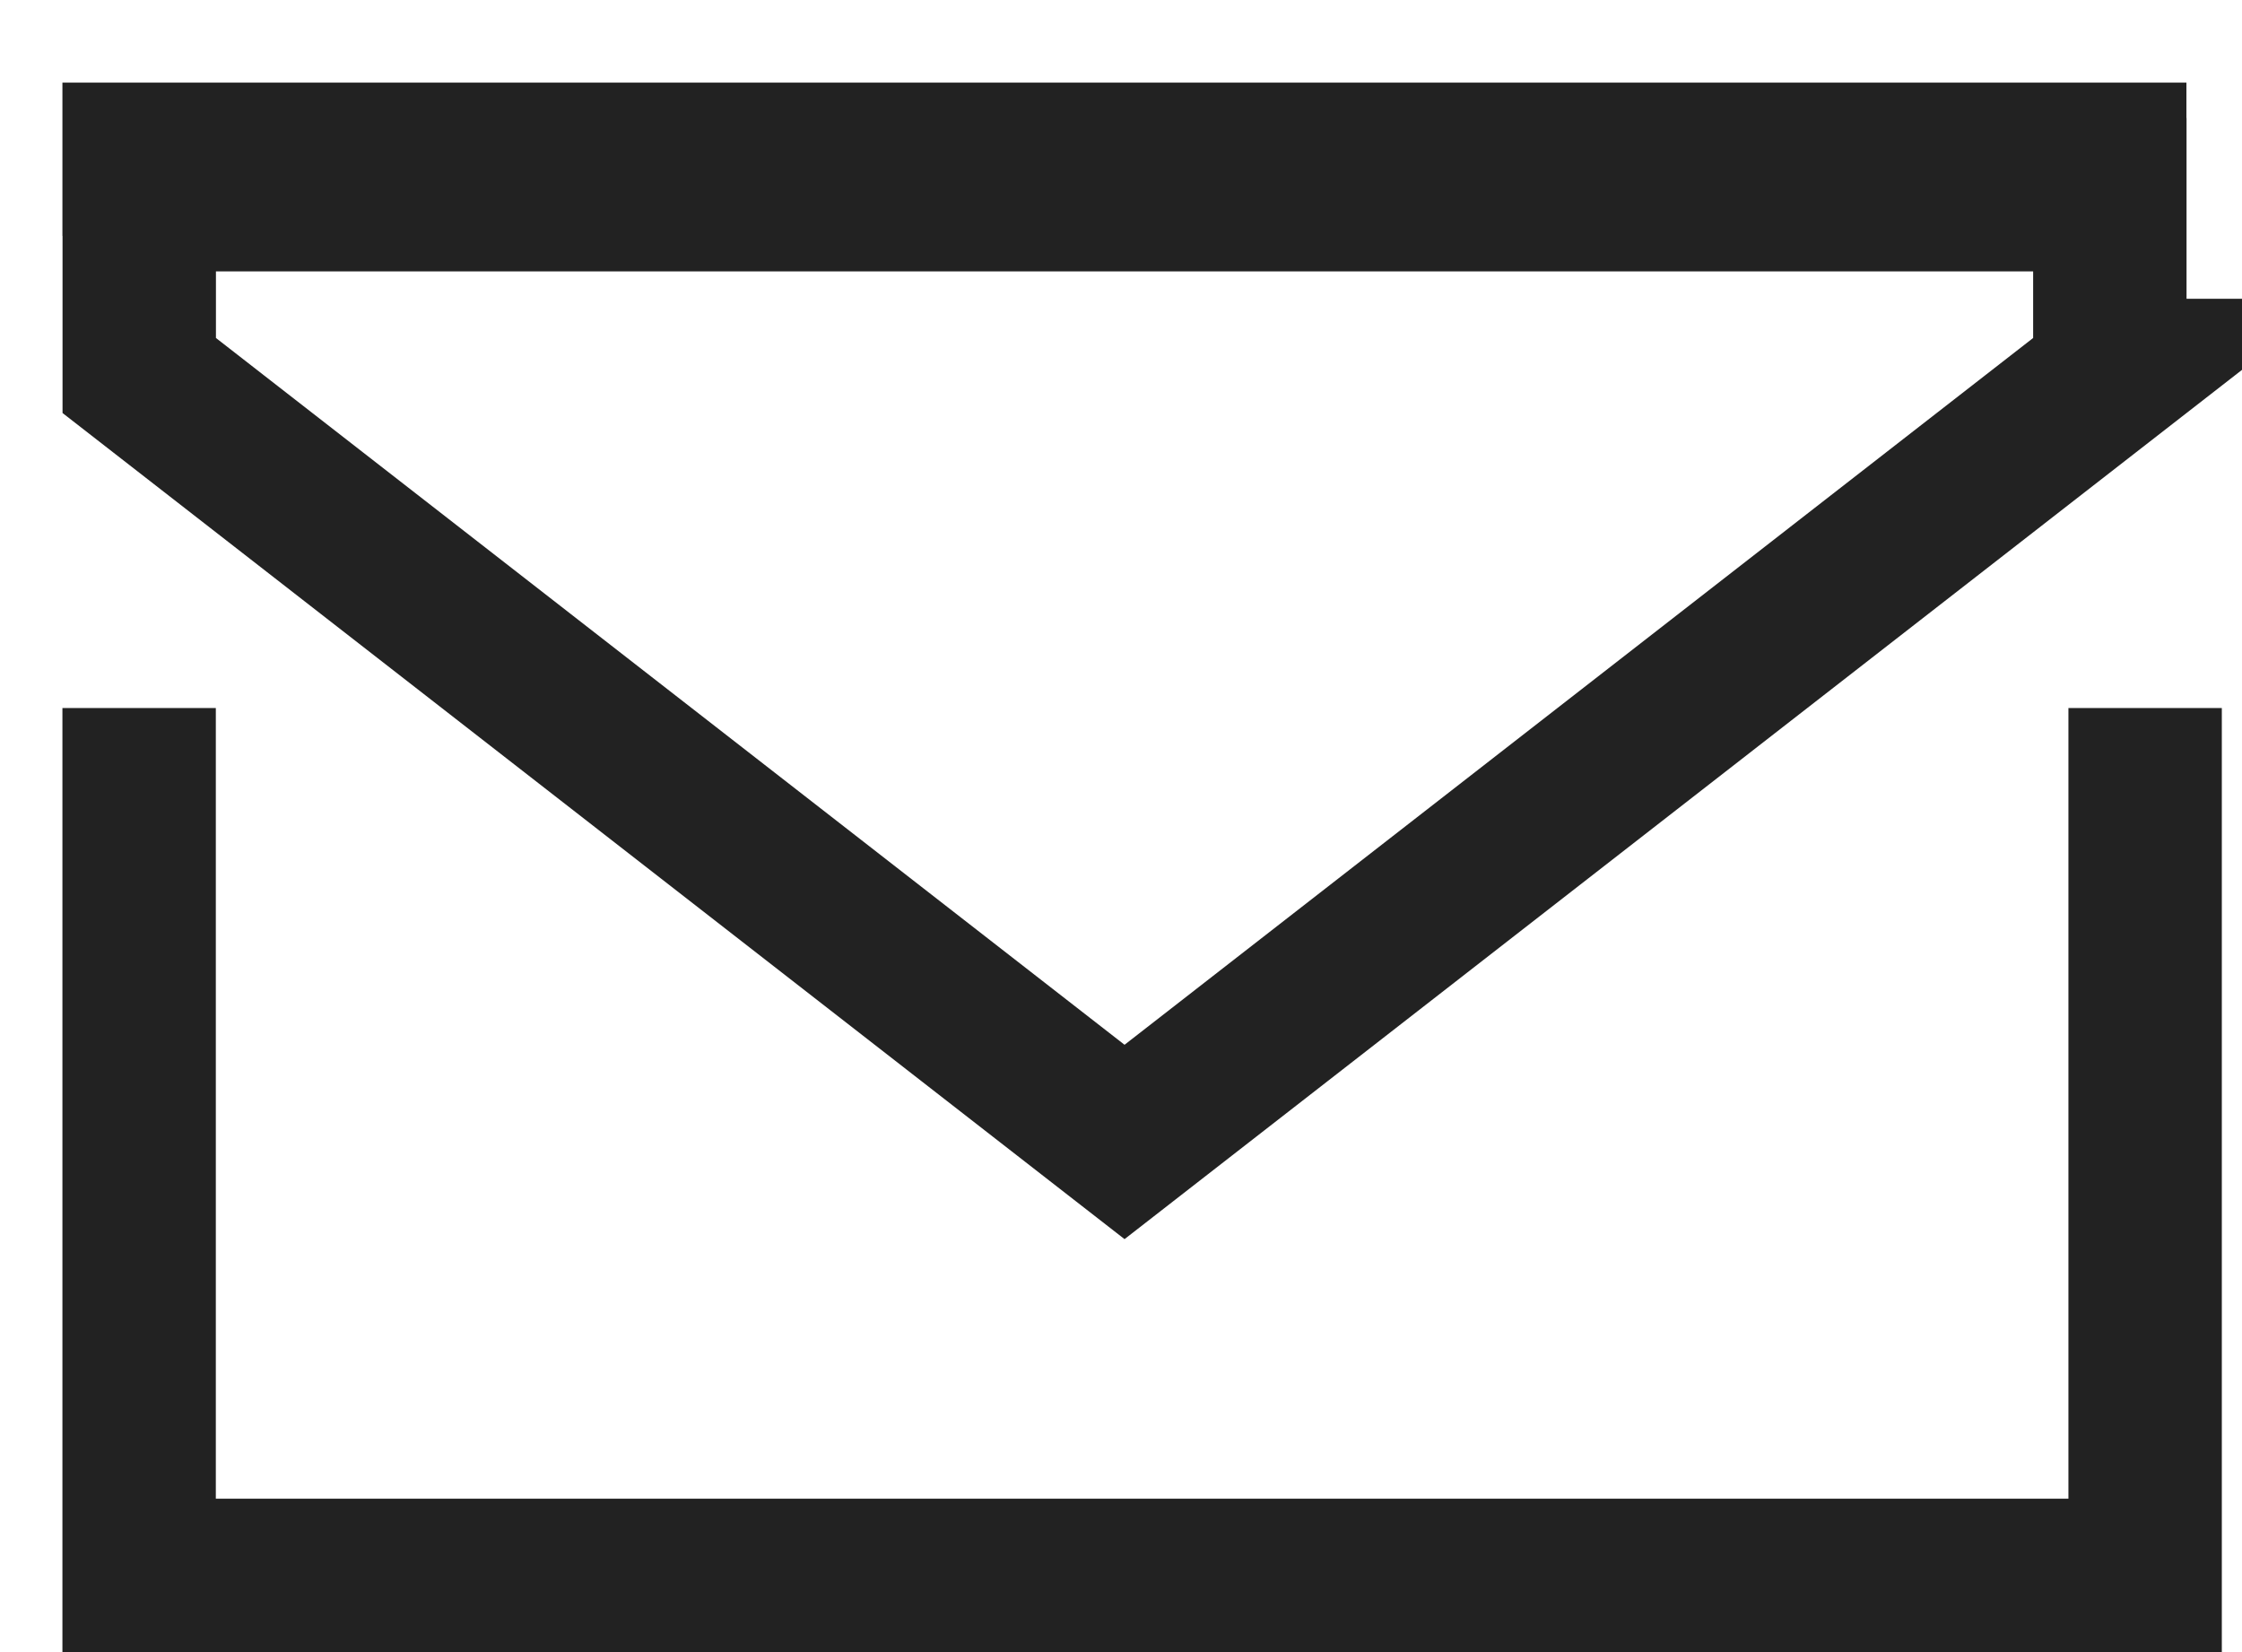 <svg width="19" height="14" fill="none" xmlns="http://www.w3.org/2000/svg"><path stroke="#222" stroke-width="1.3" d="M1.179 6v8M18.179 6v8M.529 13.35h18M.529 1.35h18M17.88 3.182L9.53 9.677 1.18 3.182V1.65h16.7v1.532z"/></svg>